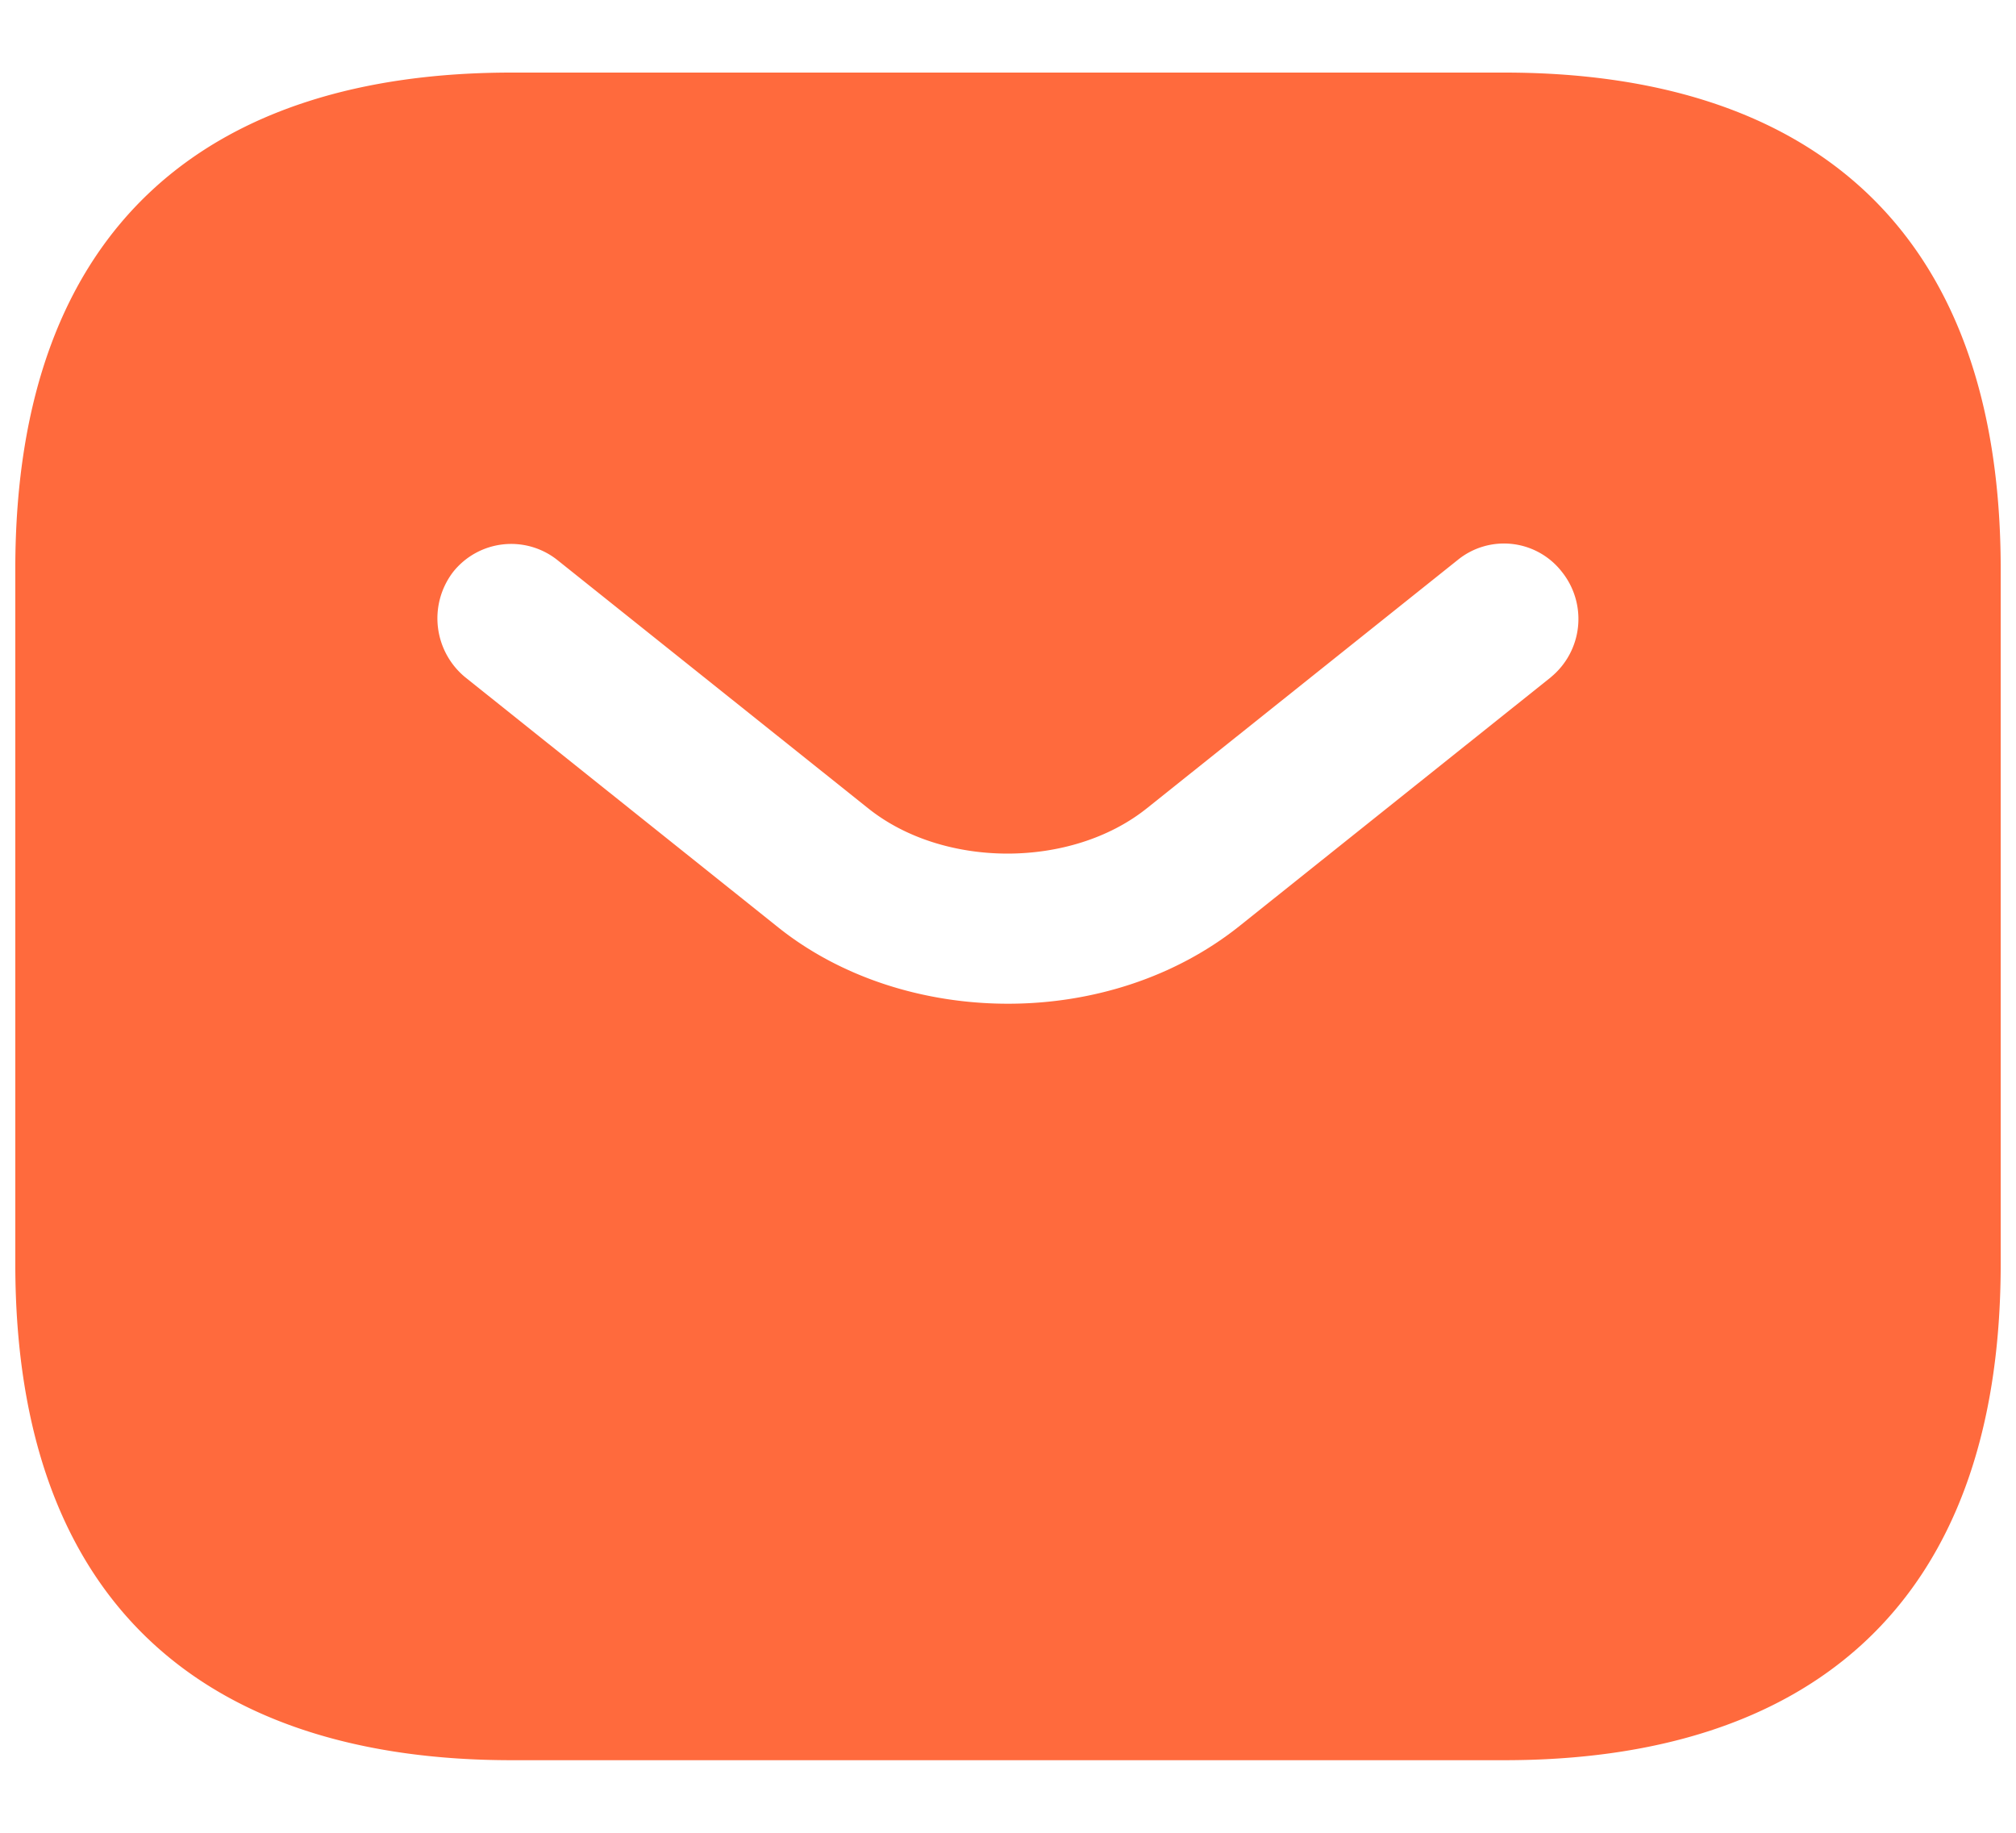 <svg width="22" height="20" fill="none" xmlns="http://www.w3.org/2000/svg"><path d="M16.417.792H5.583C2.333.792.167 2.417.167 6.208v7.584c0 3.791 2.166 5.416 5.416 5.416h10.834c3.25 0 5.416-1.625 5.416-5.416V6.208c0-3.791-2.166-5.416-5.416-5.416Zm.509 6.597-3.391 2.709c-.715.574-1.625.855-2.535.855-.91 0-1.83-.281-2.535-.855l-3.39-2.709a.833.833 0 0 1-.13-1.148.81.81 0 0 1 1.137-.13l3.39 2.708c.824.661 2.221.661 3.045 0l3.39-2.708a.8.8 0 0 1 1.138.13.822.822 0 0 1-.12 1.148Z" fill="#FF6A3D"/></svg>
